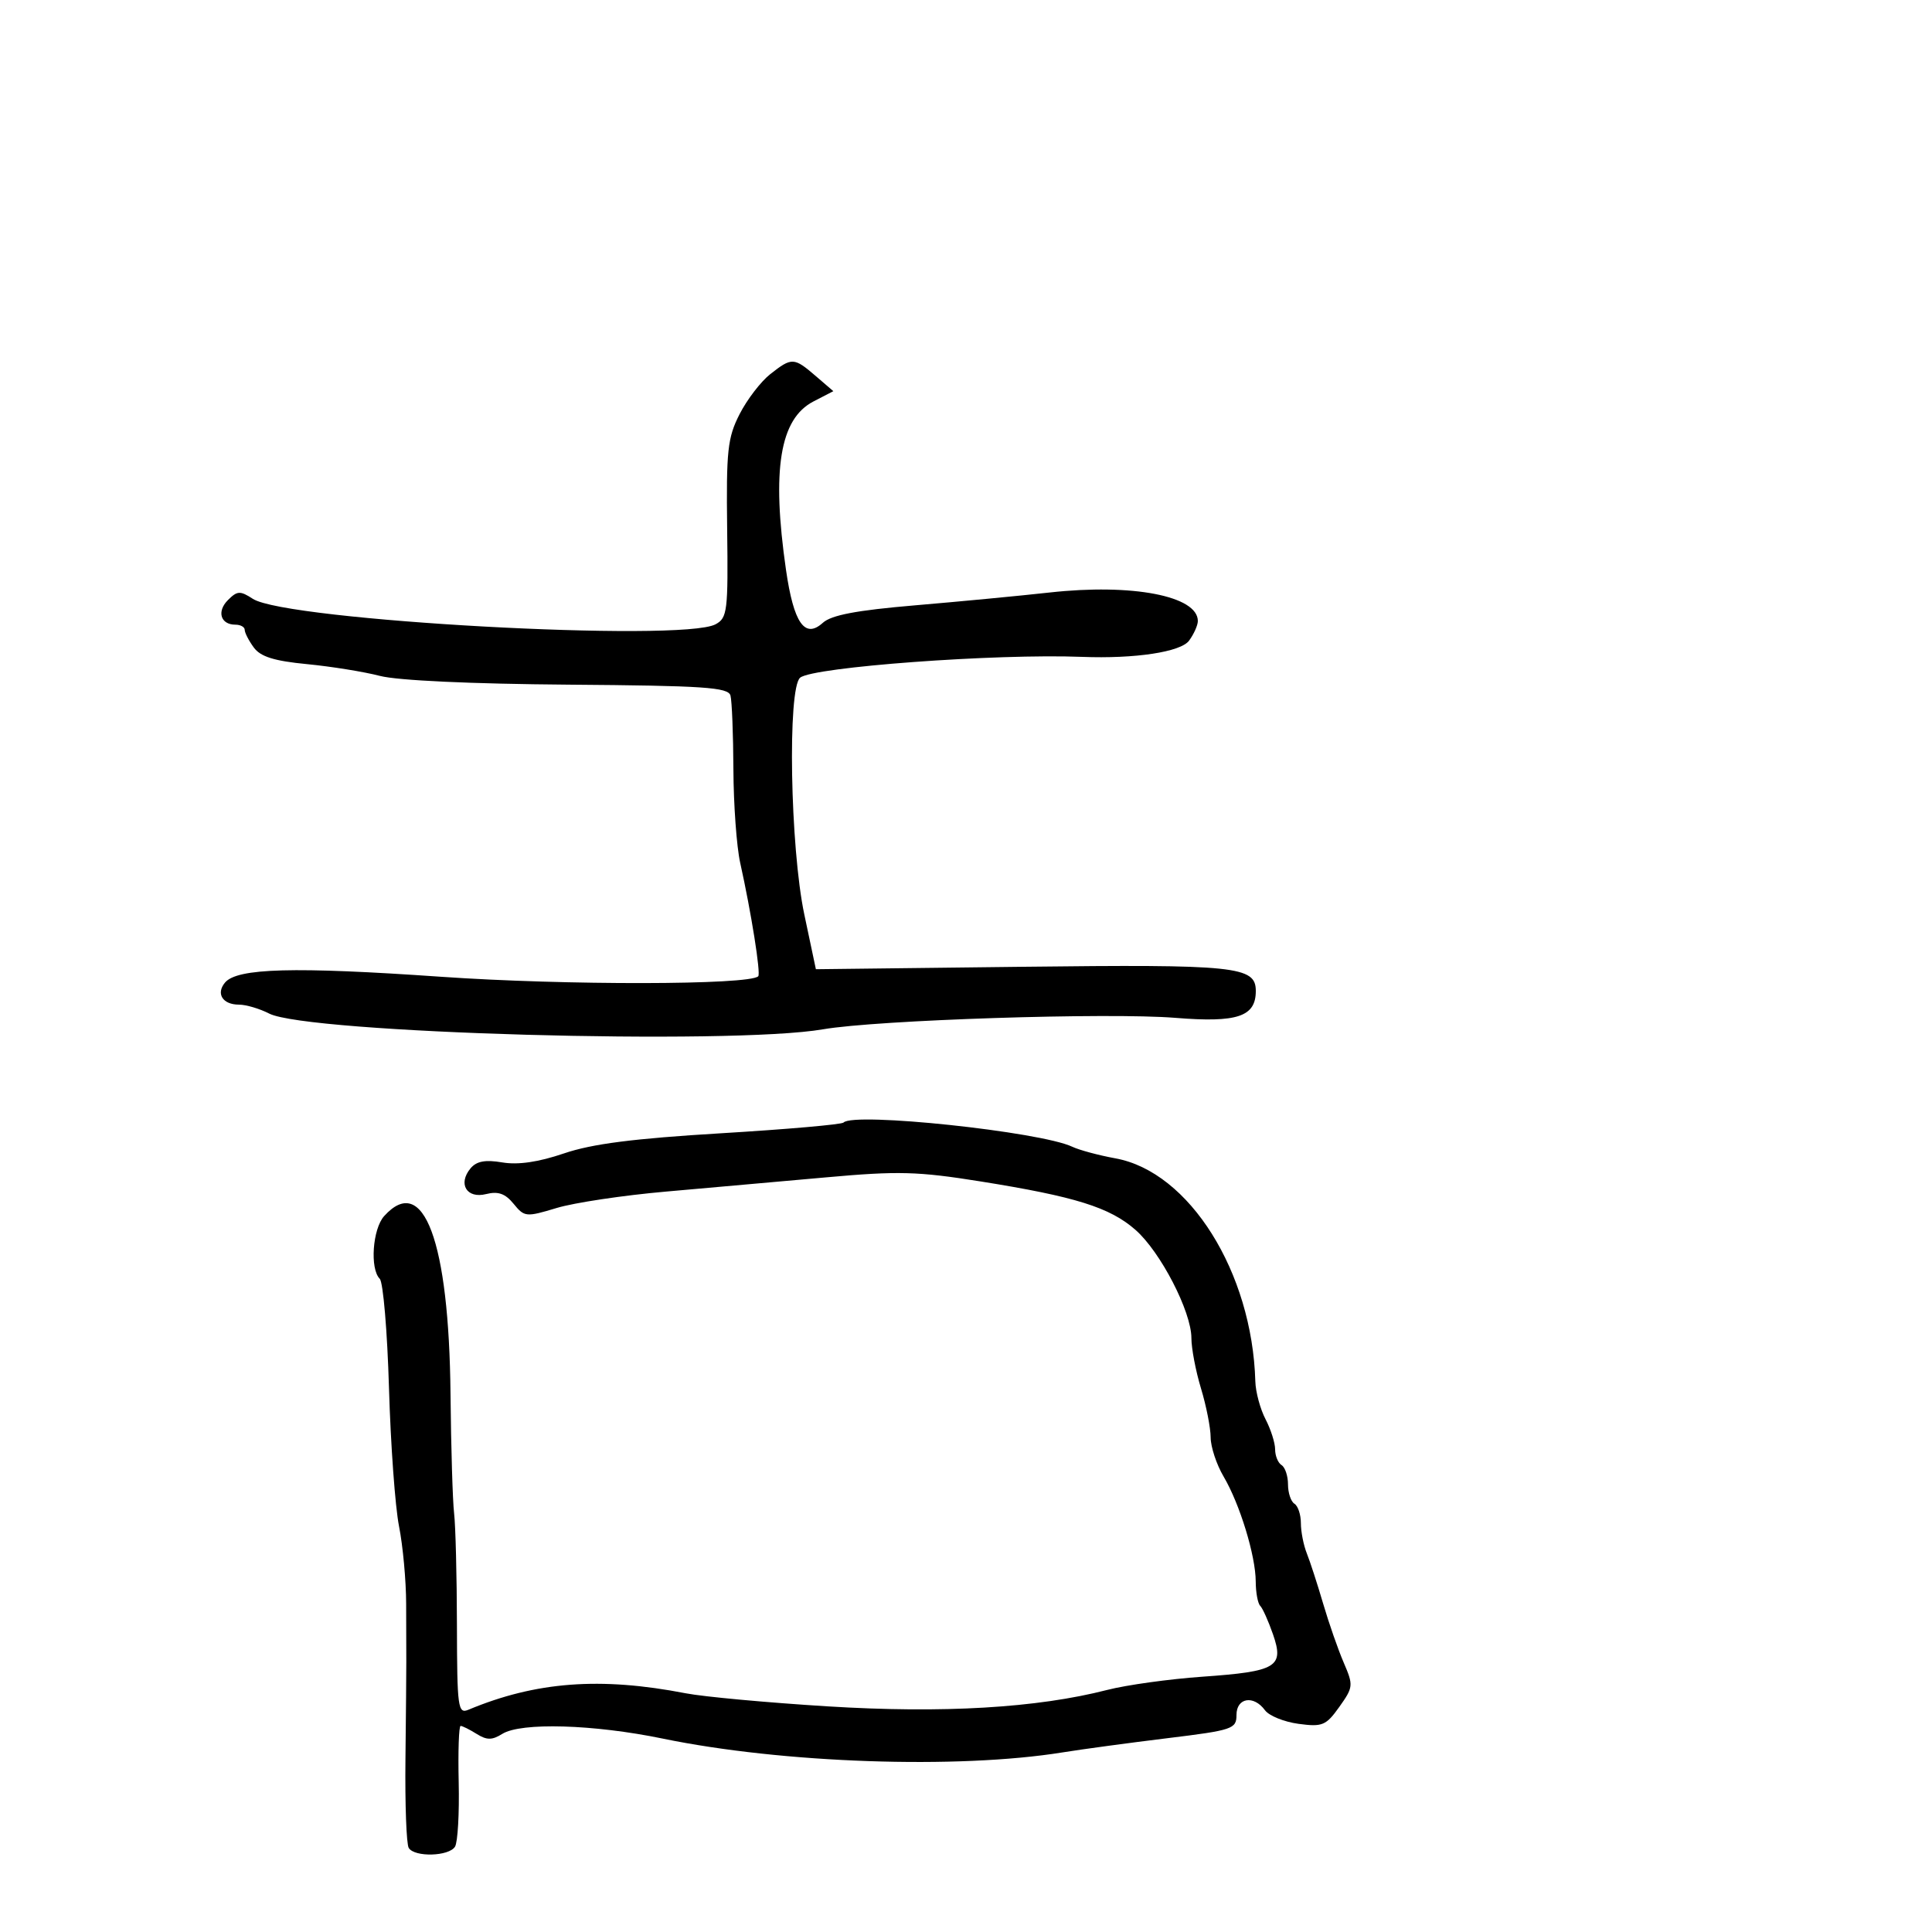 <svg xmlns="http://www.w3.org/2000/svg" width="300" height="300" viewBox="0 0 300 300" version="1.1">
  <defs/>
  <path d="M130.986,174.309 C132.534,172.649 161.541,175.718 166.5,178.066 C167.6,178.587 170.617,179.398 173.205,179.869 C184.674,181.955 194.446,197.535 194.927,214.5 C194.974,216.15 195.685,218.789 196.506,220.364 C197.328,221.94 198,224.051 198,225.055 C198,226.06 198.45,227.16 199,227.5 C199.55,227.84 200,229.19 200,230.5 C200,231.81 200.45,233.16 201,233.5 C201.55,233.84 202,235.195 202,236.512 C202,237.829 202.414,239.94 202.92,241.203 C203.425,242.466 204.566,245.975 205.454,249 C206.342,252.025 207.782,256.155 208.654,258.178 C210.172,261.7 210.143,261.991 207.972,265.04 C205.905,267.942 205.345,268.176 201.637,267.678 C199.4,267.378 197.055,266.428 196.425,265.566 C194.673,263.17 192,263.612 192,266.298 C192,268.47 191.416,268.666 181.25,269.909 C175.338,270.632 168.025,271.623 165,272.111 C148.703,274.739 121.492,273.802 102.935,269.973 C92.162,267.75 80.902,267.42 77.986,269.241 C76.405,270.228 75.595,270.228 74.014,269.241 C72.921,268.558 71.802,268 71.526,268 C71.25,268 71.115,271.938 71.226,276.75 C71.336,281.563 71.079,286.063 70.654,286.75 C69.716,288.268 64.374,288.414 63.467,286.946 C63.108,286.366 62.879,280.179 62.958,273.196 C63.036,266.213 63.096,259.375 63.09,258 C63.085,256.625 63.074,252.575 63.066,249 C63.058,245.425 62.561,240.025 61.961,237 C61.361,233.975 60.659,224.307 60.401,215.516 C60.143,206.725 59.498,199.098 58.966,198.566 C57.415,197.015 57.853,190.82 59.655,188.829 C65.768,182.074 69.725,192.704 69.956,216.5 C70.036,224.75 70.287,233.075 70.514,235 C70.741,236.925 70.938,244.737 70.953,252.361 C70.977,265.199 71.109,266.168 72.74,265.487 C83.202,261.117 93.221,260.36 106.5,262.937 C109.25,263.471 119.15,264.382 128.5,264.962 C146.403,266.073 161.019,265.214 171.932,262.41 C174.919,261.643 181.562,260.72 186.693,260.359 C198.266,259.546 199.432,258.845 197.668,253.769 C196.954,251.716 196.062,249.729 195.685,249.352 C195.308,248.975 194.995,247.279 194.989,245.583 C194.975,241.571 192.518,233.543 189.995,229.267 C188.898,227.407 187.995,224.674 187.989,223.193 C187.983,221.712 187.308,218.291 186.489,215.591 C185.67,212.891 185,209.375 185,207.778 C185,203.666 180.207,194.389 176.318,190.975 C172.338,187.48 166.985,185.806 152.266,183.453 C142.489,181.89 139.478,181.811 128.292,182.818 C121.257,183.452 110.072,184.446 103.438,185.027 C96.804,185.607 89.154,186.754 86.438,187.576 C81.685,189.013 81.435,188.989 79.752,186.926 C78.455,185.336 77.352,184.946 75.48,185.416 C72.479,186.169 71.063,183.835 73.059,181.428 C73.992,180.305 75.343,180.051 77.998,180.5 C80.447,180.913 83.609,180.451 87.577,179.1 C91.933,177.616 98.389,176.789 111.986,175.972 C122.154,175.36 130.704,174.612 130.986,174.309 Z M119.607,58.095 C122.949,55.466 123.283,55.479 126.645,58.371 L129.401,60.741 L126.309,62.34 C121.089,65.04 119.803,72.94 122.05,88.495 C123.245,96.759 124.971,99.241 127.767,96.711 C129.096,95.508 132.997,94.768 142.048,94 C148.897,93.419 158.325,92.52 163,92.002 C175.828,90.582 186,92.541 186,96.431 C186,97.084 185.389,98.453 184.642,99.475 C183.35,101.241 176.244,102.318 168,101.997 C154.652,101.477 126.282,103.571 124.25,105.227 C122.261,106.847 122.694,131.594 124.893,142 L126.69,150.5 L158.673,150.123 C191.988,149.73 195,150.041 195,153.88 C195,157.873 192.133,158.83 182.5,158.05 C172.118,157.21 136.209,158.378 127.807,159.829 C113.511,162.298 47.729,160.43 41.8,157.386 C40.314,156.624 38.204,156 37.109,156 C34.58,156 33.501,154.306 34.932,152.582 C36.809,150.32 45.628,150.081 68.5,151.673 C87.767,153.013 116.364,152.969 117.737,151.597 C118.159,151.175 116.651,141.691 114.935,133.969 C114.381,131.477 113.907,124.952 113.883,119.469 C113.858,113.986 113.653,108.825 113.427,108 C113.077,106.725 109.307,106.472 88.258,106.313 C73.214,106.199 61.734,105.666 59,104.955 C56.525,104.311 51.421,103.488 47.657,103.125 C42.571,102.635 40.453,101.972 39.407,100.542 C38.633,99.484 38,98.254 38,97.809 C38,97.364 37.352,97 36.559,97 C34.248,97 33.625,94.946 35.398,93.174 C36.844,91.728 37.29,91.707 39.266,92.989 C44.488,96.377 105.855,99.753 111.109,96.941 C112.946,95.958 113.075,94.904 112.913,82.157 C112.759,69.975 112.976,67.967 114.842,64.31 C115.998,62.043 118.142,59.247 119.607,58.095 Z"/>
</svg>

